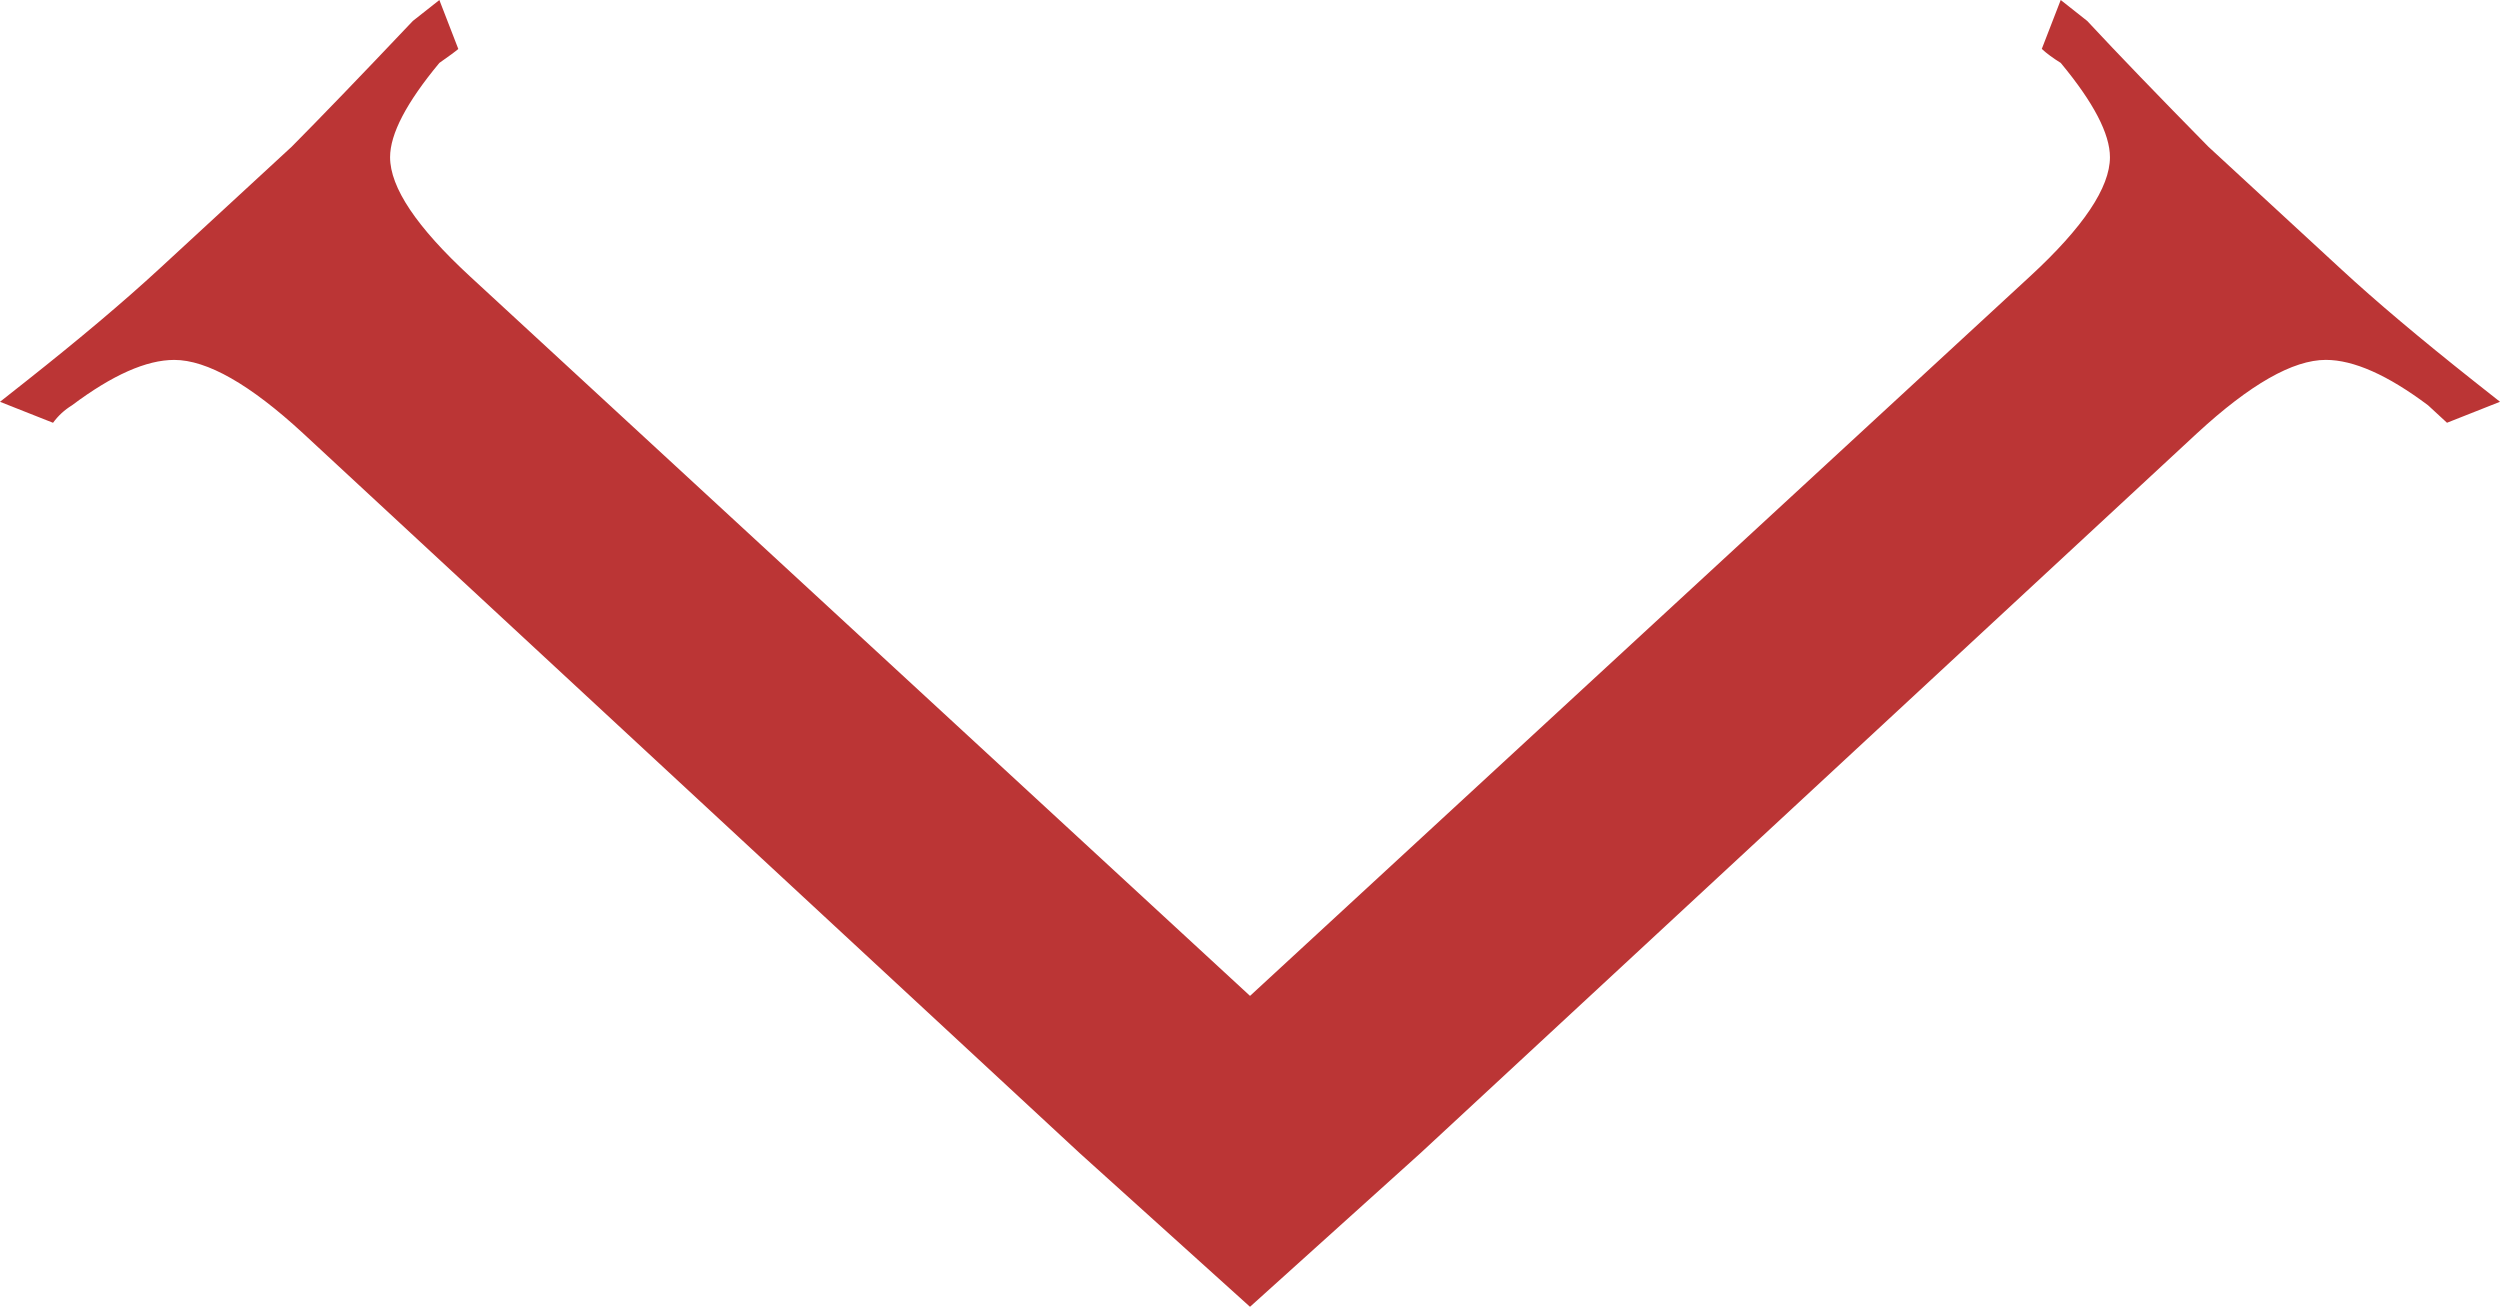 <?xml version="1.0" encoding="utf-8"?>
<!-- Generator: Adobe Illustrator 16.0.0, SVG Export Plug-In . SVG Version: 6.00 Build 0)  -->
<!DOCTYPE svg PUBLIC "-//W3C//DTD SVG 1.1//EN" "http://www.w3.org/Graphics/SVG/1.1/DTD/svg11.dtd">
<svg version="1.1" id="Layer_1" xmlns="http://www.w3.org/2000/svg" xmlns:xlink="http://www.w3.org/1999/xlink" x="0px" y="0px"
	 width="93.334px" height="48.787px" viewBox="0.001 0 93.334 48.787" enable-background="new 0.001 0 93.334 48.787"
	 xml:space="preserve">
<g>
	<path fill="#BB3535" d="M40.308,43.049L11.315,16.176c-1.979-1.826-3.584-2.739-4.809-2.739c-1.039,0-2.31,0.564-3.818,1.695
		c-0.282,0.174-0.518,0.392-0.707,0.652l-1.98-0.783l0.99-0.782c1.979-1.565,3.63-2.958,4.949-4.175l4.949-4.565
		c1.036-1.044,2.547-2.608,4.525-4.697l0.99-0.781l0.707,1.827c-0.096,0.084-0.332,0.26-0.707,0.521
		c-1.228,1.479-1.84,2.65-1.84,3.521c0,1.129,0.99,2.607,2.971,4.437L46.669,37.18l29.133-26.874
		c1.98-1.827,2.971-3.308,2.971-4.437c0-0.871-0.612-2.045-1.838-3.521c-0.283-0.175-0.52-0.349-0.707-0.521L76.935,0l0.988,0.781
		c1.133,1.217,2.641,2.783,4.525,4.697l4.949,4.565c1.316,1.217,2.971,2.608,4.948,4.175L93.335,15l-1.979,0.783
		c-0.095-0.089-0.33-0.308-0.707-0.652c-1.508-1.131-2.779-1.695-3.816-1.695c-1.229,0-2.828,0.913-4.809,2.739l-28.99,26.874
		l-6.366,5.738L40.308,43.049z"/>
</g>
</svg>
